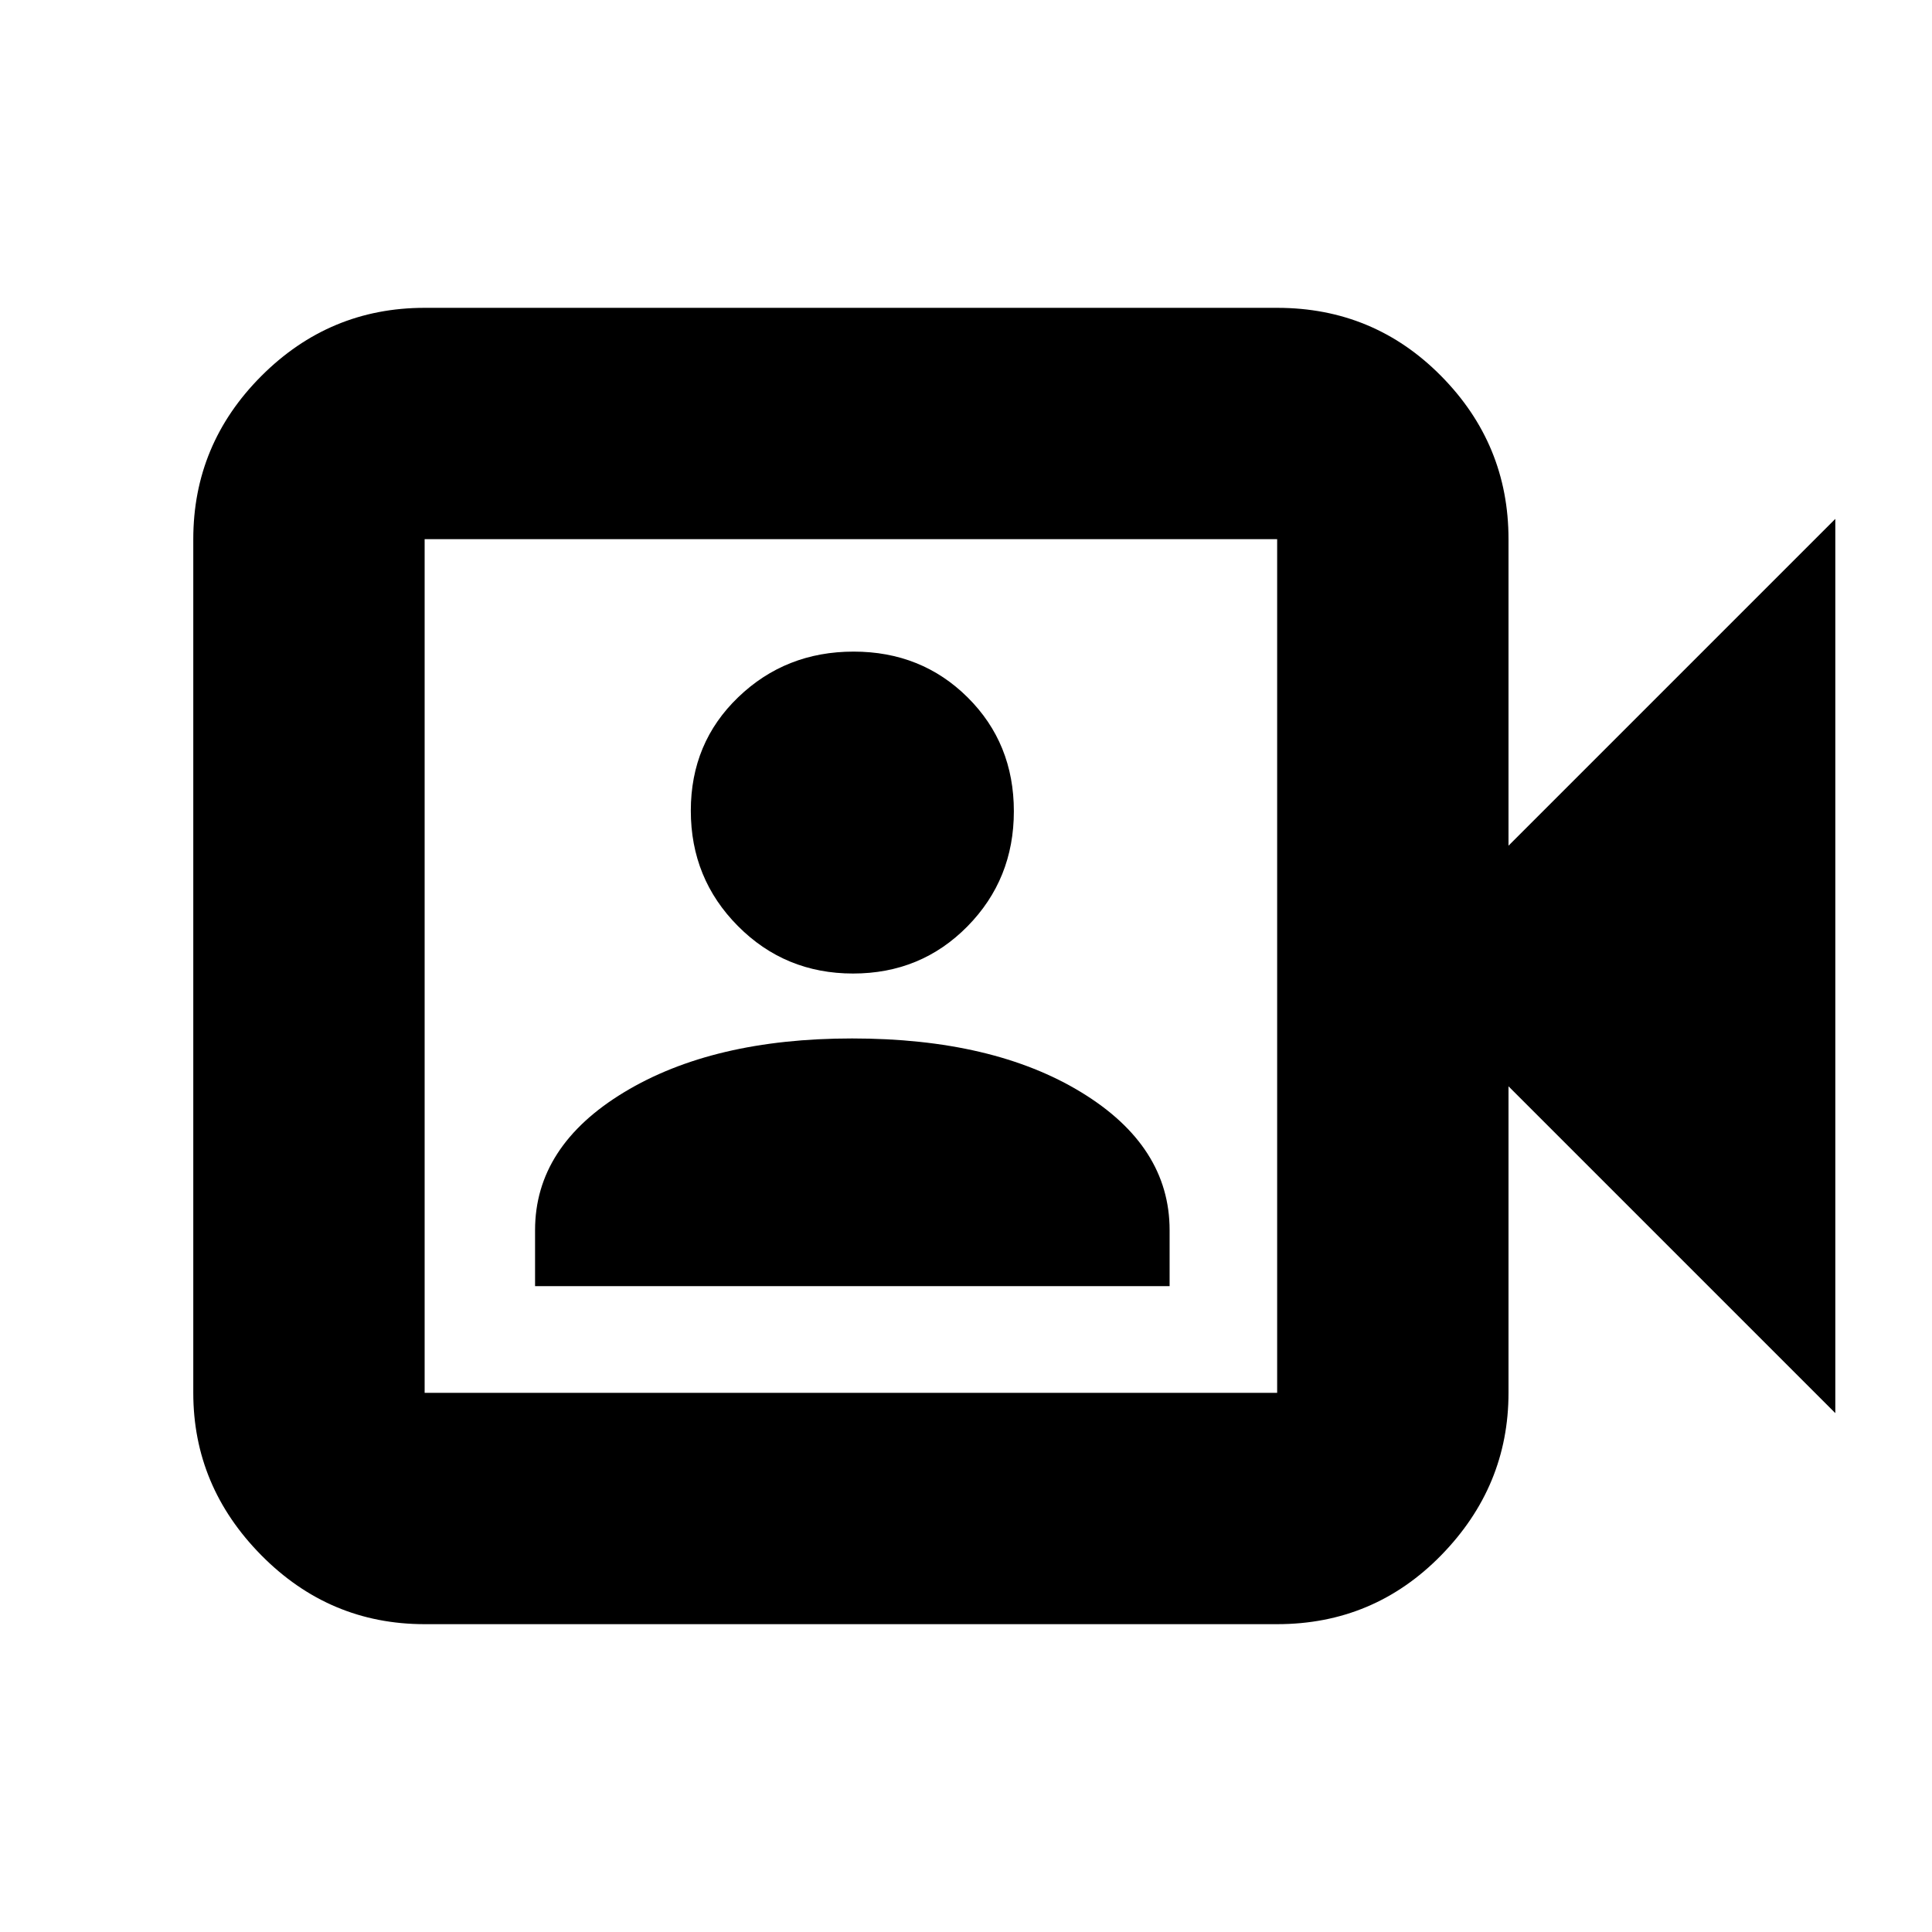<svg xmlns="http://www.w3.org/2000/svg" height="20" viewBox="0 -960 960 960" width="20"><path d="M265.87-320.91h315.3v-27.83q0-41.74-43.89-68.5Q493.39-444 423.42-444q-69.16 0-113.35 26.76-44.2 26.76-44.2 68.5v27.83Zm158.01-155.35q33.76 0 56.83-23.43 23.07-23.42 23.07-57.19 0-33.76-22.93-56.55t-56.69-22.79q-33.77 0-57.33 22.65-23.57 22.65-23.57 56.41 0 33.77 23.43 57.33 23.42 23.57 57.19 23.57ZM211-152.96q-47.3 0-81.13-34.22-33.83-34.23-33.83-80.73v-424.18q0-47.2 33.83-81.08 33.83-33.87 81.13-33.87h423.61q48 0 81.48 33.87 33.48 33.88 33.48 81.08v152.31l162.39-162.39v444.34L749.57-420.22v152.31q0 46.5-33.48 80.73-33.48 34.22-81.48 34.22H211Zm0-114.95h423.61v-424.18H211v424.18Zm0 0v-424.18 424.18Z"/></svg>